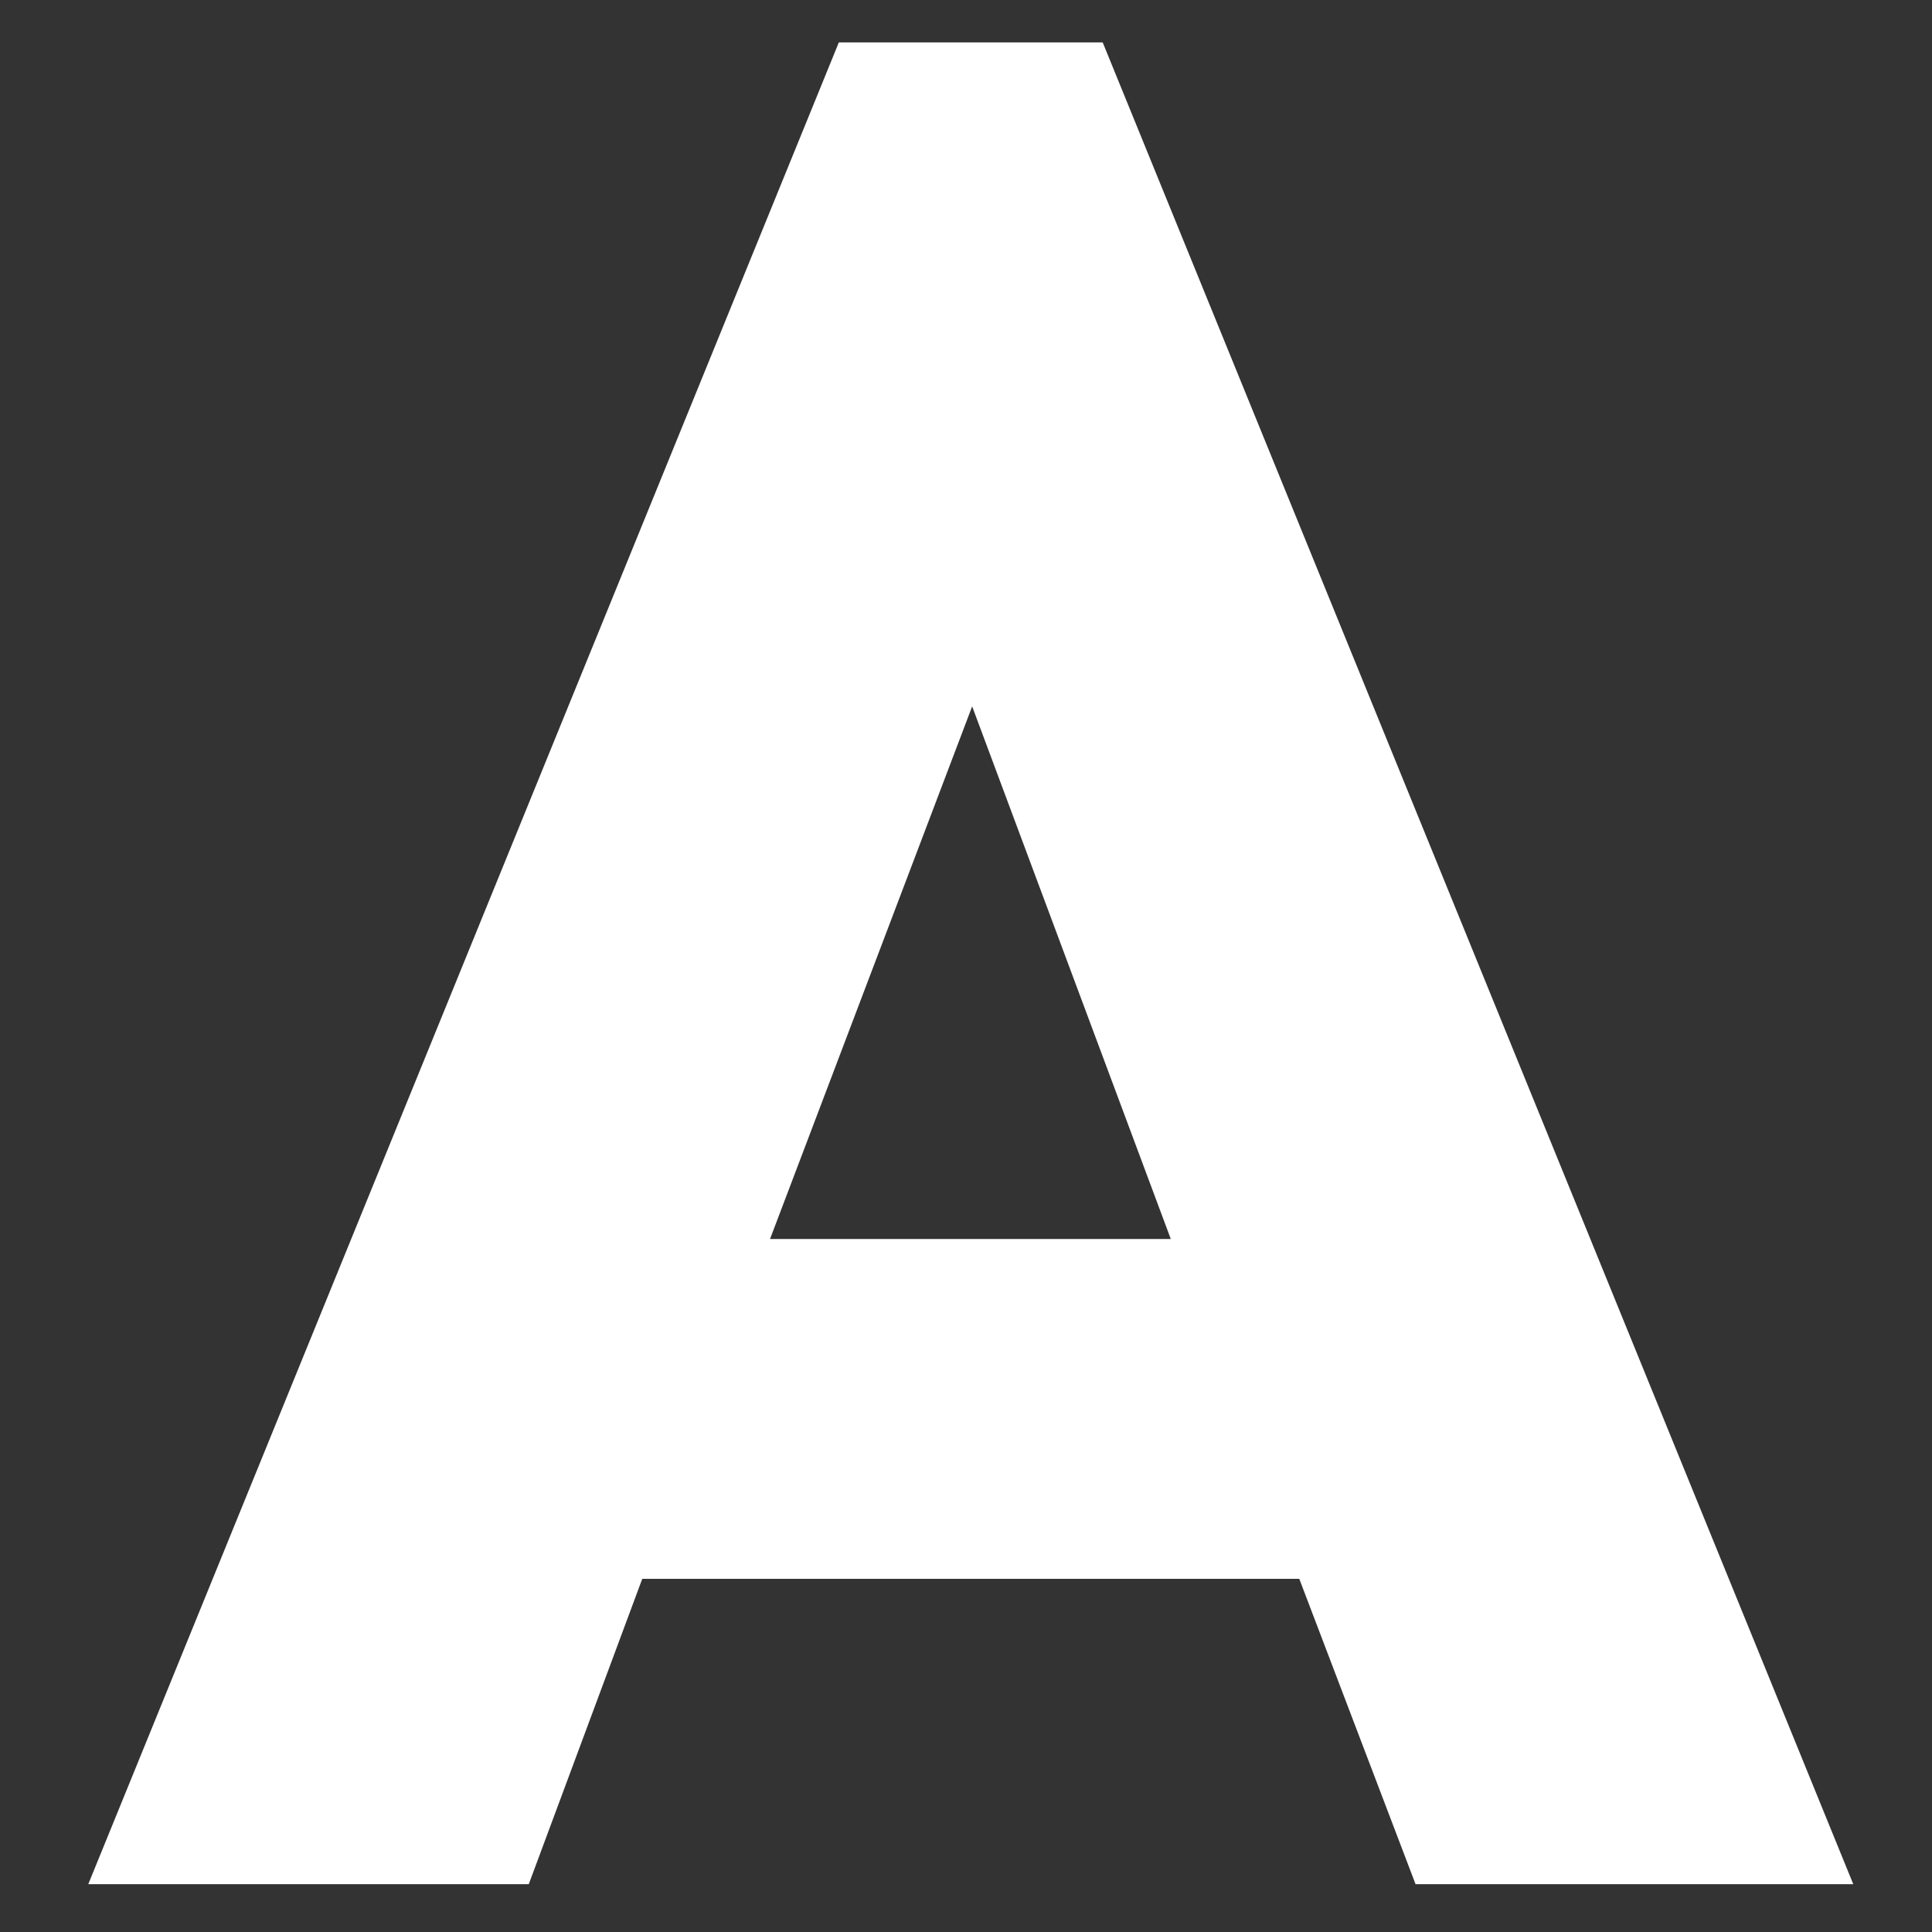 <?xml version="1.0" encoding="UTF-8" standalone="no"?><svg width='16' height='16' viewBox='0 0 16 16' fill='none' xmlns='http://www.w3.org/2000/svg'>
<rect x="0" y="0" width="16" height="16" fill="#333333" stroke="none"/>
<path d='M6.947 0.351H9.132L15.348 15.604H11.723L10.76 13.075H5.319L4.379 15.604H0.731L6.947 0.351ZM9.696 10.261L8.051 5.85L6.377 10.261H9.696Z' fill='white'/>
</svg>
